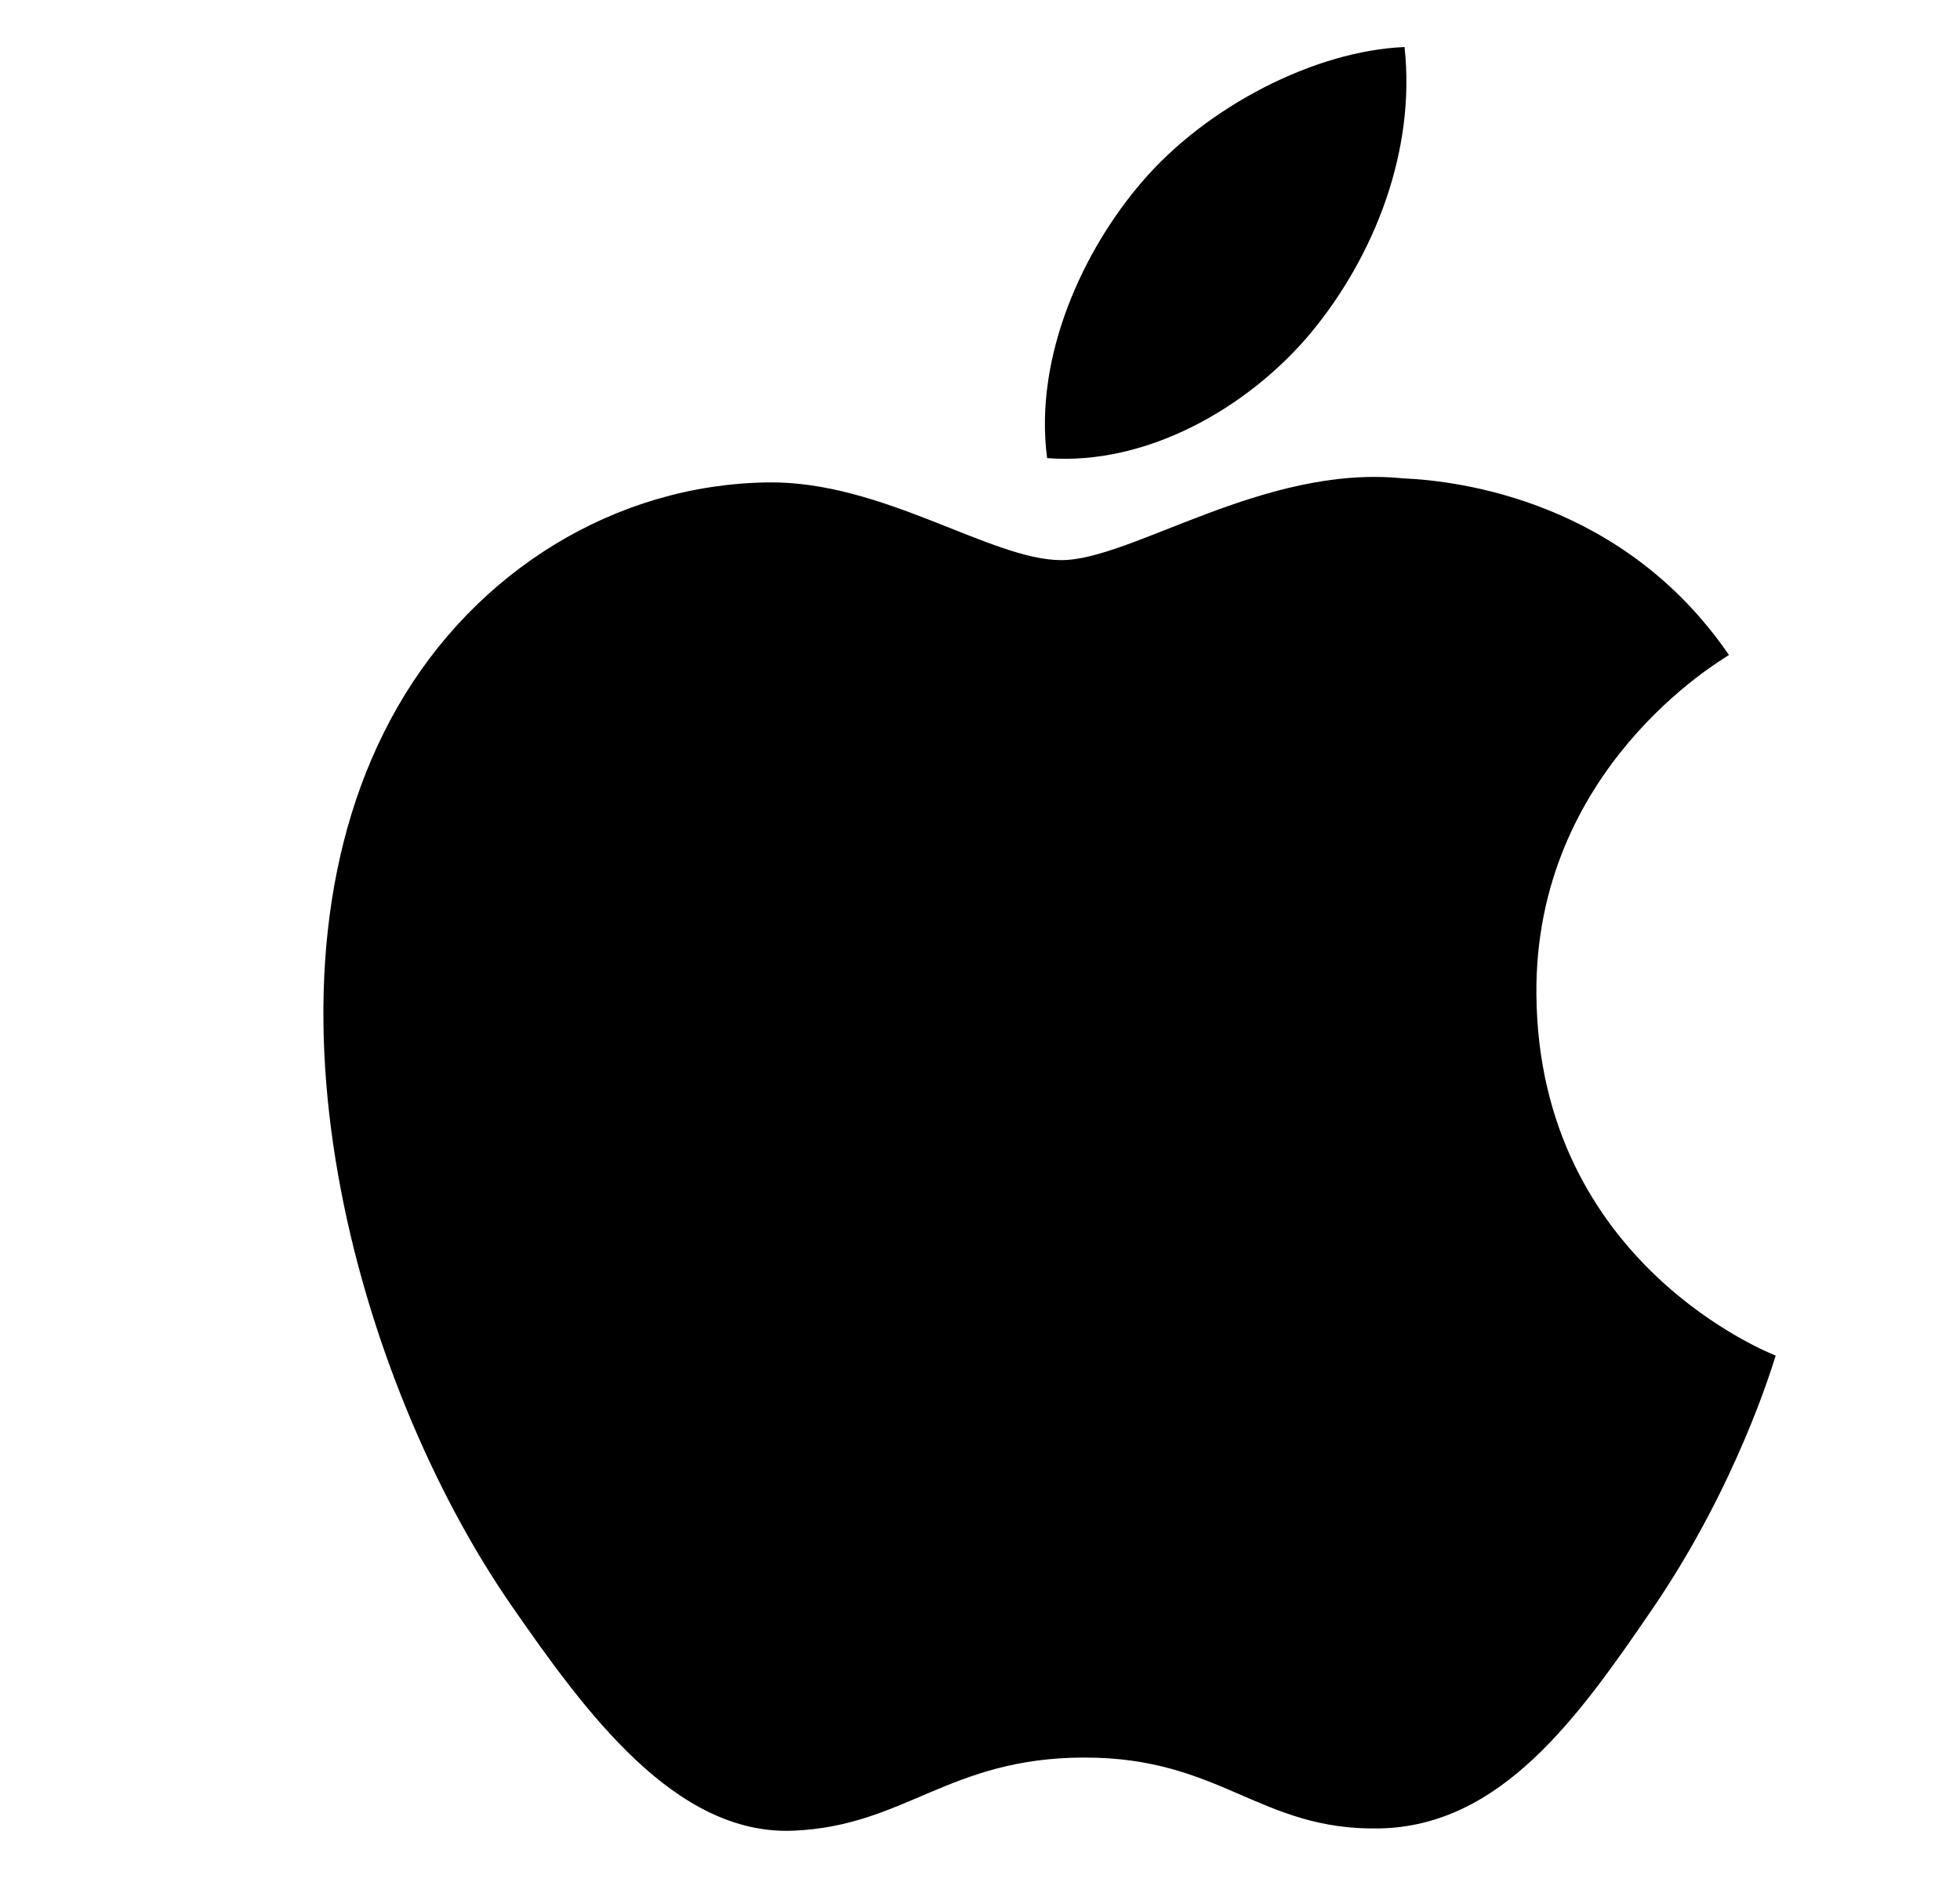 <svg width="25" height="24" viewBox="0 0 25 24" fill="none" xmlns="http://www.w3.org/2000/svg">
<g id="Layer_1">
<g id="Group">
<path id="Vector" d="M19.597 12.687C19.569 9.805 21.947 8.423 22.053 8.353C20.716 6.399 18.634 6.131 17.893 6.1C16.122 5.92 14.435 7.143 13.537 7.143C12.641 7.143 11.252 6.126 9.784 6.152C7.852 6.181 6.072 7.276 5.077 9.005C3.071 12.486 4.564 17.643 6.519 20.468C7.475 21.849 8.615 23.402 10.11 23.346C11.551 23.289 12.095 22.413 13.837 22.413C15.579 22.413 16.069 23.346 17.593 23.317C19.143 23.288 20.126 21.909 21.073 20.523C22.171 18.919 22.622 17.366 22.649 17.287C22.616 17.272 19.628 16.127 19.597 12.687Z" fill="black"/>
<path id="Vector_2" d="M16.731 4.232C17.524 3.269 18.061 1.931 17.915 0.6C16.771 0.646 15.385 1.36 14.564 2.322C13.828 3.176 13.184 4.534 13.356 5.842C14.633 5.941 15.935 5.192 16.731 4.232Z" fill="black"/>
</g>
</g>
</svg>
